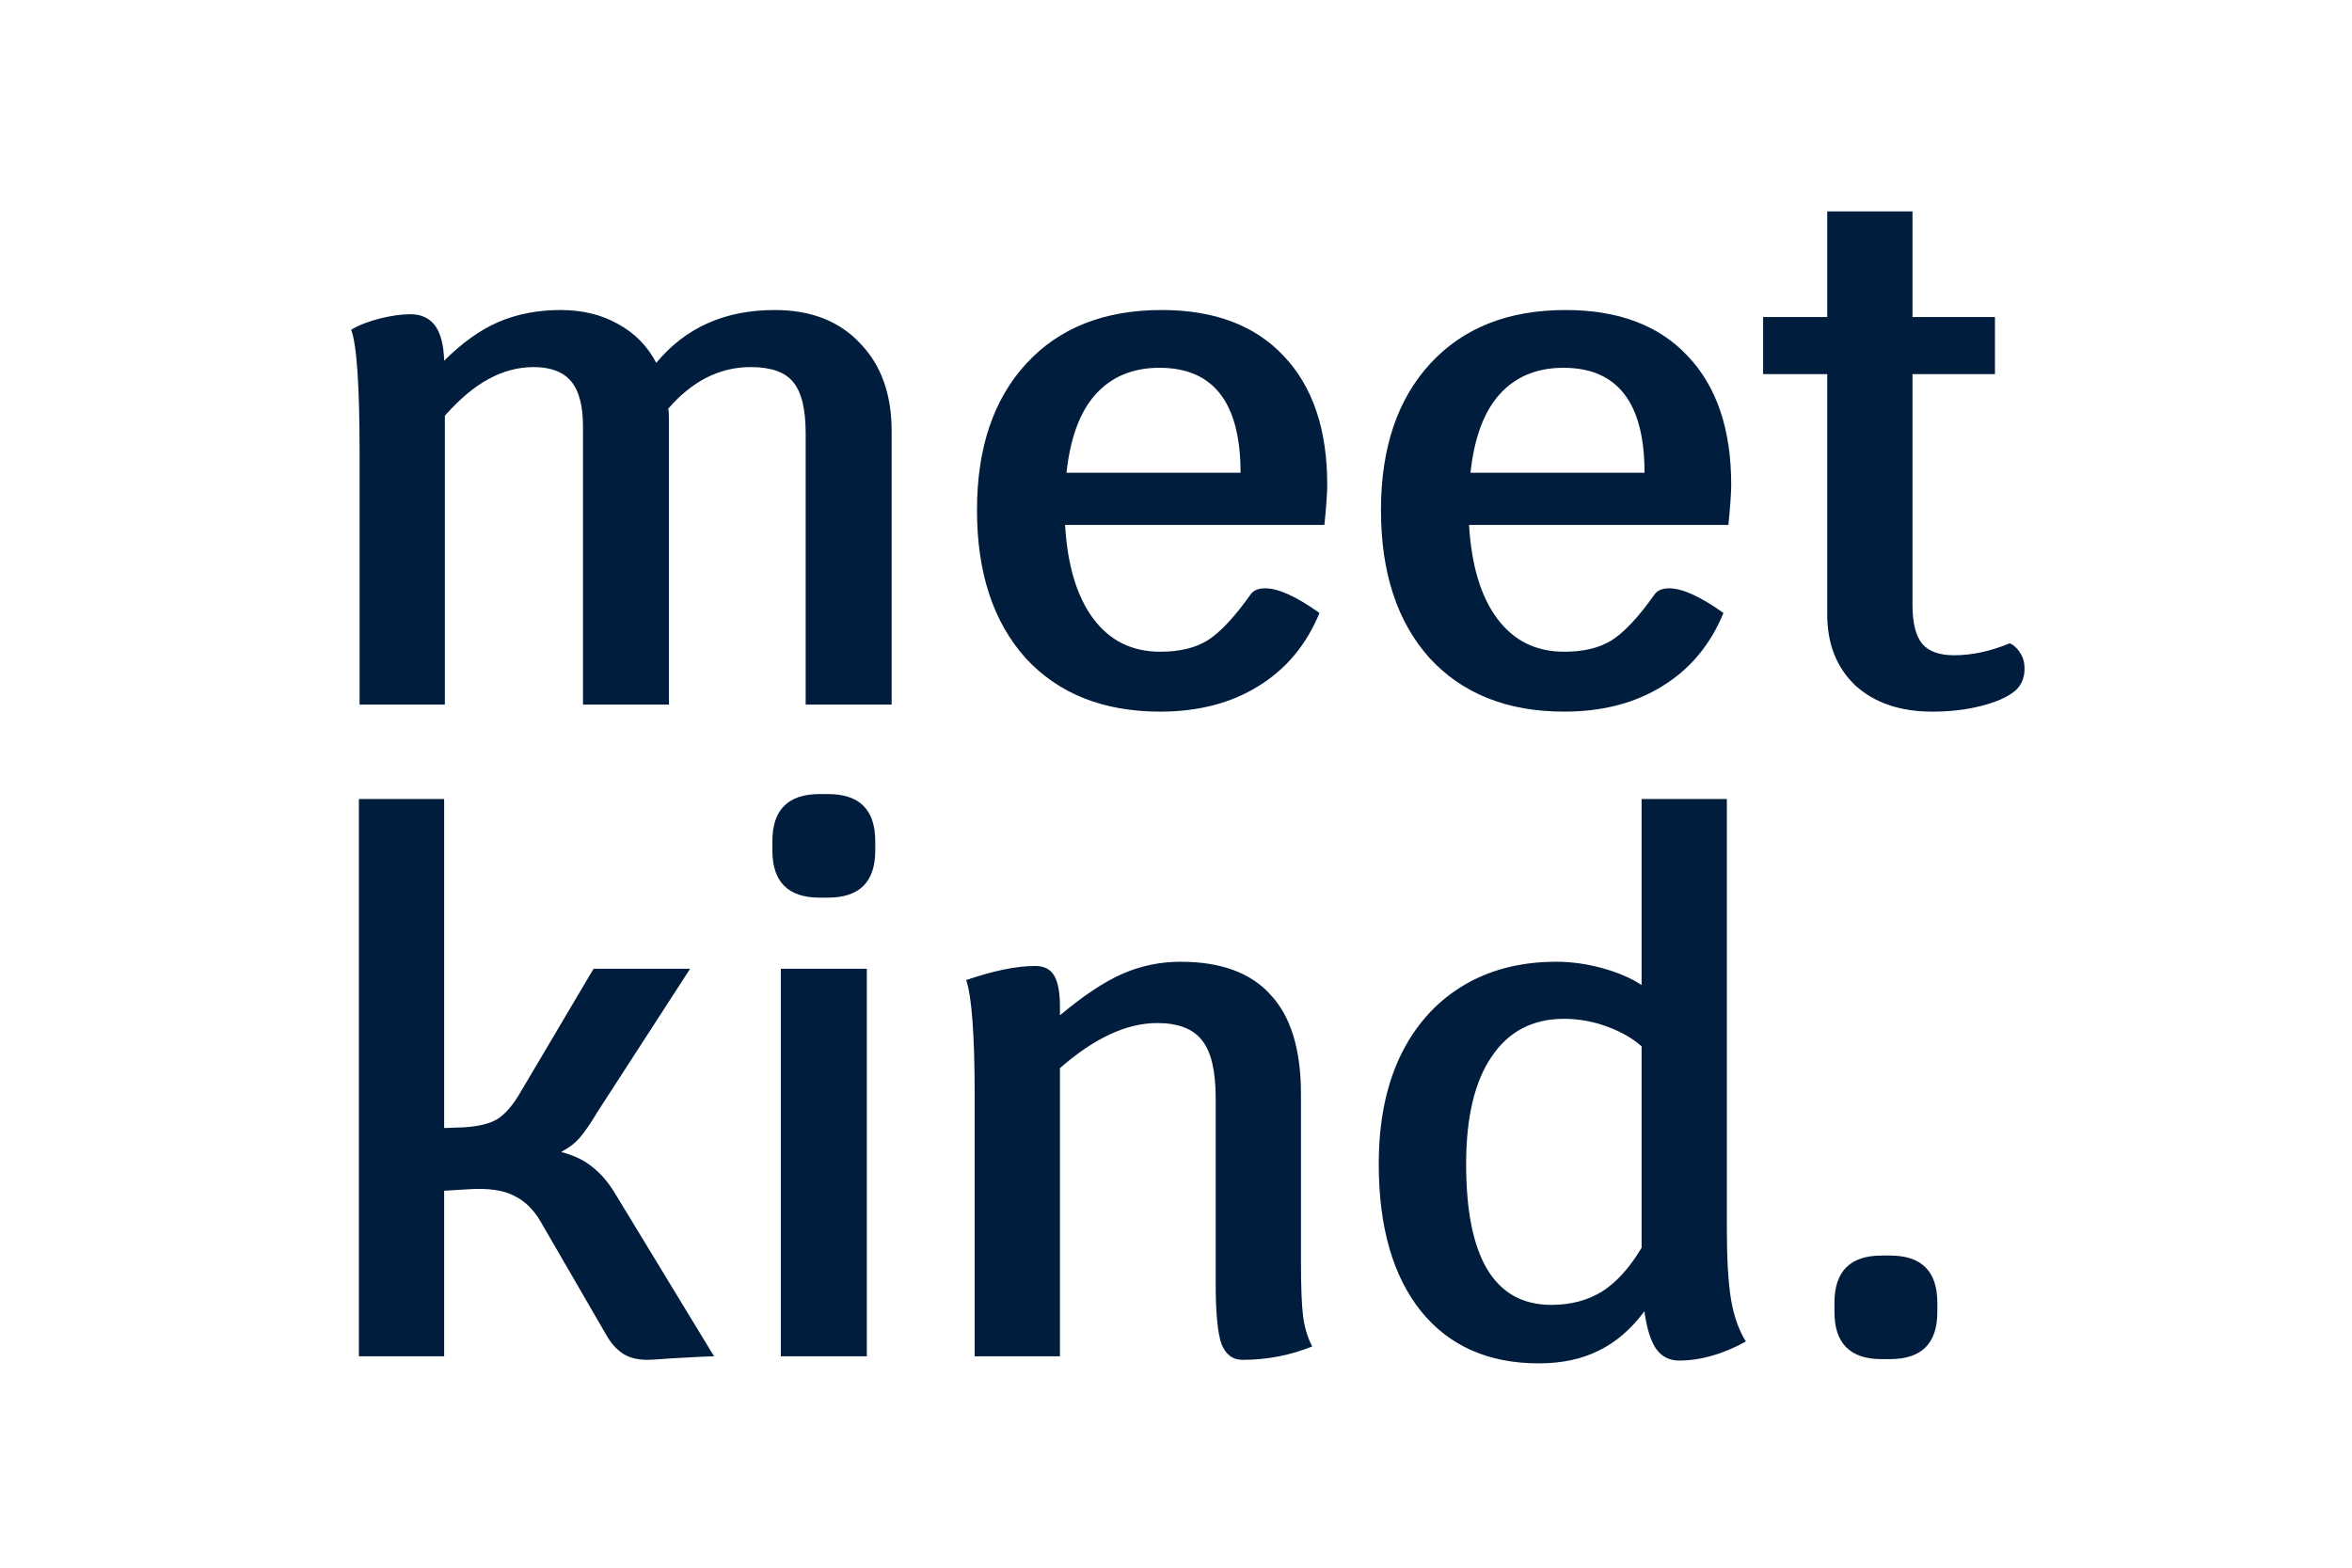 <svg width="30" height="20" viewBox="0 0 99 89" fill="none" xmlns="http://www.w3.org/2000/svg">
<path d="M26.72 17.6C28.773 17.6 30.387 18.227 31.56 19.48C32.76 20.707 33.36 22.373 33.36 24.48V40H28.48V24.6C28.48 23.213 28.24 22.24 27.76 21.68C27.307 21.12 26.507 20.84 25.36 20.84C23.6 20.84 22.04 21.627 20.68 23.2C20.707 23.333 20.72 23.547 20.72 23.84V40H15.84V24.2C15.84 23.027 15.613 22.173 15.16 21.64C14.707 21.107 14 20.84 13.04 20.84C12.16 20.84 11.307 21.067 10.48 21.52C9.68 21.947 8.853 22.64 8 23.6V40H3.16V25.76C3.16 21.893 3 19.547 2.68 18.72C3.133 18.453 3.68 18.24 4.32 18.08C4.96 17.92 5.533 17.84 6.04 17.84C6.653 17.84 7.12 18.053 7.44 18.48C7.76 18.907 7.933 19.573 7.96 20.48C8.973 19.467 10 18.733 11.04 18.28C12.107 17.827 13.28 17.6 14.56 17.6C15.813 17.6 16.907 17.867 17.84 18.4C18.773 18.907 19.493 19.64 20 20.6C21.653 18.6 23.893 17.6 26.72 17.6ZM58.084 27.52C58.084 27.973 58.031 28.733 57.924 29.8H43.204C43.338 32.093 43.871 33.867 44.804 35.12C45.738 36.373 47.004 37 48.604 37C49.698 37 50.591 36.787 51.284 36.36C52.004 35.907 52.818 35.04 53.724 33.76C53.884 33.52 54.164 33.4 54.564 33.4C55.311 33.4 56.338 33.867 57.644 34.8C56.898 36.613 55.738 38 54.164 38.96C52.618 39.92 50.764 40.4 48.604 40.4C45.378 40.4 42.831 39.387 40.964 37.36C39.124 35.307 38.204 32.507 38.204 28.96C38.204 25.44 39.138 22.667 41.004 20.64C42.871 18.613 45.431 17.6 48.684 17.6C51.671 17.6 53.978 18.467 55.604 20.2C57.258 21.933 58.084 24.373 58.084 27.52ZM53.164 26.84C53.164 22.867 51.631 20.88 48.564 20.88C47.044 20.88 45.831 21.387 44.924 22.4C44.044 23.387 43.498 24.867 43.284 26.84H53.164ZM81.014 27.52C81.014 27.973 80.961 28.733 80.854 29.8H66.134C66.267 32.093 66.801 33.867 67.734 35.12C68.667 36.373 69.934 37 71.534 37C72.627 37 73.521 36.787 74.214 36.36C74.934 35.907 75.747 35.04 76.654 33.76C76.814 33.52 77.094 33.4 77.494 33.4C78.241 33.4 79.267 33.867 80.574 34.8C79.827 36.613 78.667 38 77.094 38.96C75.547 39.92 73.694 40.4 71.534 40.4C68.307 40.4 65.761 39.387 63.894 37.36C62.054 35.307 61.134 32.507 61.134 28.96C61.134 25.44 62.067 22.667 63.934 20.64C65.801 18.613 68.361 17.6 71.614 17.6C74.601 17.6 76.907 18.467 78.534 20.2C80.187 21.933 81.014 24.373 81.014 27.52ZM76.094 26.84C76.094 22.867 74.561 20.88 71.494 20.88C69.974 20.88 68.761 21.387 67.854 22.4C66.974 23.387 66.427 24.867 66.214 26.84H76.094ZM96.824 36.52C97.064 36.627 97.264 36.813 97.424 37.08C97.584 37.32 97.664 37.613 97.664 37.96C97.664 38.493 97.477 38.92 97.104 39.24C96.677 39.587 96.037 39.867 95.184 40.08C94.357 40.293 93.437 40.4 92.424 40.4C90.61 40.4 89.157 39.907 88.064 38.92C86.997 37.907 86.464 36.56 86.464 34.88V21.24H82.824V18H86.464V12H91.304V18H95.984V21.24H91.304V34.36C91.304 35.373 91.49 36.107 91.864 36.56C92.237 36.987 92.837 37.2 93.664 37.2C94.677 37.2 95.73 36.973 96.824 36.52Z" fill="#001D3D"/>
<path d="M23.28 77C22.987 77 22.16 77.04 20.8 77.12C20.107 77.173 19.68 77.2 19.52 77.2C18.96 77.2 18.507 77.093 18.16 76.88C17.813 76.667 17.507 76.347 17.24 75.92L13.44 69.36C13.04 68.667 12.533 68.173 11.92 67.88C11.307 67.56 10.427 67.44 9.28 67.52L7.96 67.6V77H3.12V45.36H7.96V64.04L9.08 64C9.933 63.947 10.573 63.787 11 63.52C11.453 63.227 11.893 62.707 12.32 61.96L16.44 55H21.92L16.64 63.16C16.293 63.747 15.973 64.213 15.68 64.56C15.413 64.88 15.053 65.16 14.6 65.4C15.32 65.587 15.907 65.867 16.36 66.24C16.84 66.613 17.267 67.107 17.64 67.72L23.28 77ZM27.07 55H31.95V77H27.07V55ZM29.27 50.96C27.483 50.96 26.59 50.067 26.59 48.28V47.76C26.59 45.973 27.483 45.08 29.27 45.08H29.75C31.537 45.08 32.43 45.973 32.43 47.76V48.28C32.43 50.067 31.537 50.96 29.75 50.96H29.27ZM56.593 71.6C56.593 73.04 56.633 74.08 56.713 74.72C56.793 75.36 56.967 75.933 57.233 76.44C55.98 76.947 54.66 77.2 53.273 77.2C52.713 77.2 52.313 76.893 52.073 76.28C51.86 75.64 51.753 74.52 51.753 72.92V62.36C51.753 60.813 51.5 59.72 50.993 59.08C50.487 58.413 49.633 58.08 48.433 58.08C46.7 58.08 44.86 58.933 42.913 60.64V77H38.073V62.28C38.073 58.813 37.913 56.6 37.593 55.64C39.14 55.107 40.447 54.84 41.513 54.84C42.02 54.84 42.38 55.027 42.593 55.4C42.807 55.773 42.913 56.36 42.913 57.16V57.64C44.247 56.52 45.433 55.733 46.473 55.28C47.513 54.827 48.607 54.6 49.753 54.6C52.047 54.6 53.753 55.227 54.873 56.48C56.02 57.707 56.593 59.587 56.593 62.12V71.6ZM80.767 69.76C80.767 71.493 80.847 72.84 81.007 73.8C81.168 74.733 81.448 75.52 81.847 76.16C80.541 76.88 79.274 77.24 78.047 77.24C77.514 77.24 77.088 77.027 76.767 76.6C76.448 76.147 76.221 75.427 76.088 74.44C75.341 75.453 74.474 76.2 73.487 76.68C72.528 77.16 71.394 77.4 70.088 77.4C67.234 77.4 65.007 76.413 63.407 74.44C61.807 72.44 61.008 69.653 61.008 66.08C61.008 63.733 61.407 61.707 62.208 60C63.034 58.267 64.207 56.933 65.728 56C67.248 55.067 69.034 54.6 71.088 54.6C71.941 54.6 72.808 54.72 73.688 54.96C74.567 55.2 75.314 55.52 75.927 55.92V45.36H80.767V69.76ZM70.808 74.08C71.901 74.08 72.861 73.827 73.688 73.32C74.514 72.787 75.261 71.96 75.927 70.84V59.4C75.421 58.947 74.767 58.573 73.968 58.28C73.168 57.987 72.354 57.84 71.528 57.84C69.741 57.84 68.368 58.56 67.407 60C66.448 61.413 65.968 63.44 65.968 66.08C65.968 71.413 67.581 74.08 70.808 74.08ZM89.554 77.16C87.767 77.16 86.874 76.267 86.874 74.48V73.96C86.874 72.173 87.767 71.28 89.554 71.28H90.034C91.82 71.28 92.714 72.173 92.714 73.96V74.48C92.714 76.267 91.82 77.16 90.034 77.16H89.554Z" fill="#001D3D"/>
</svg>
